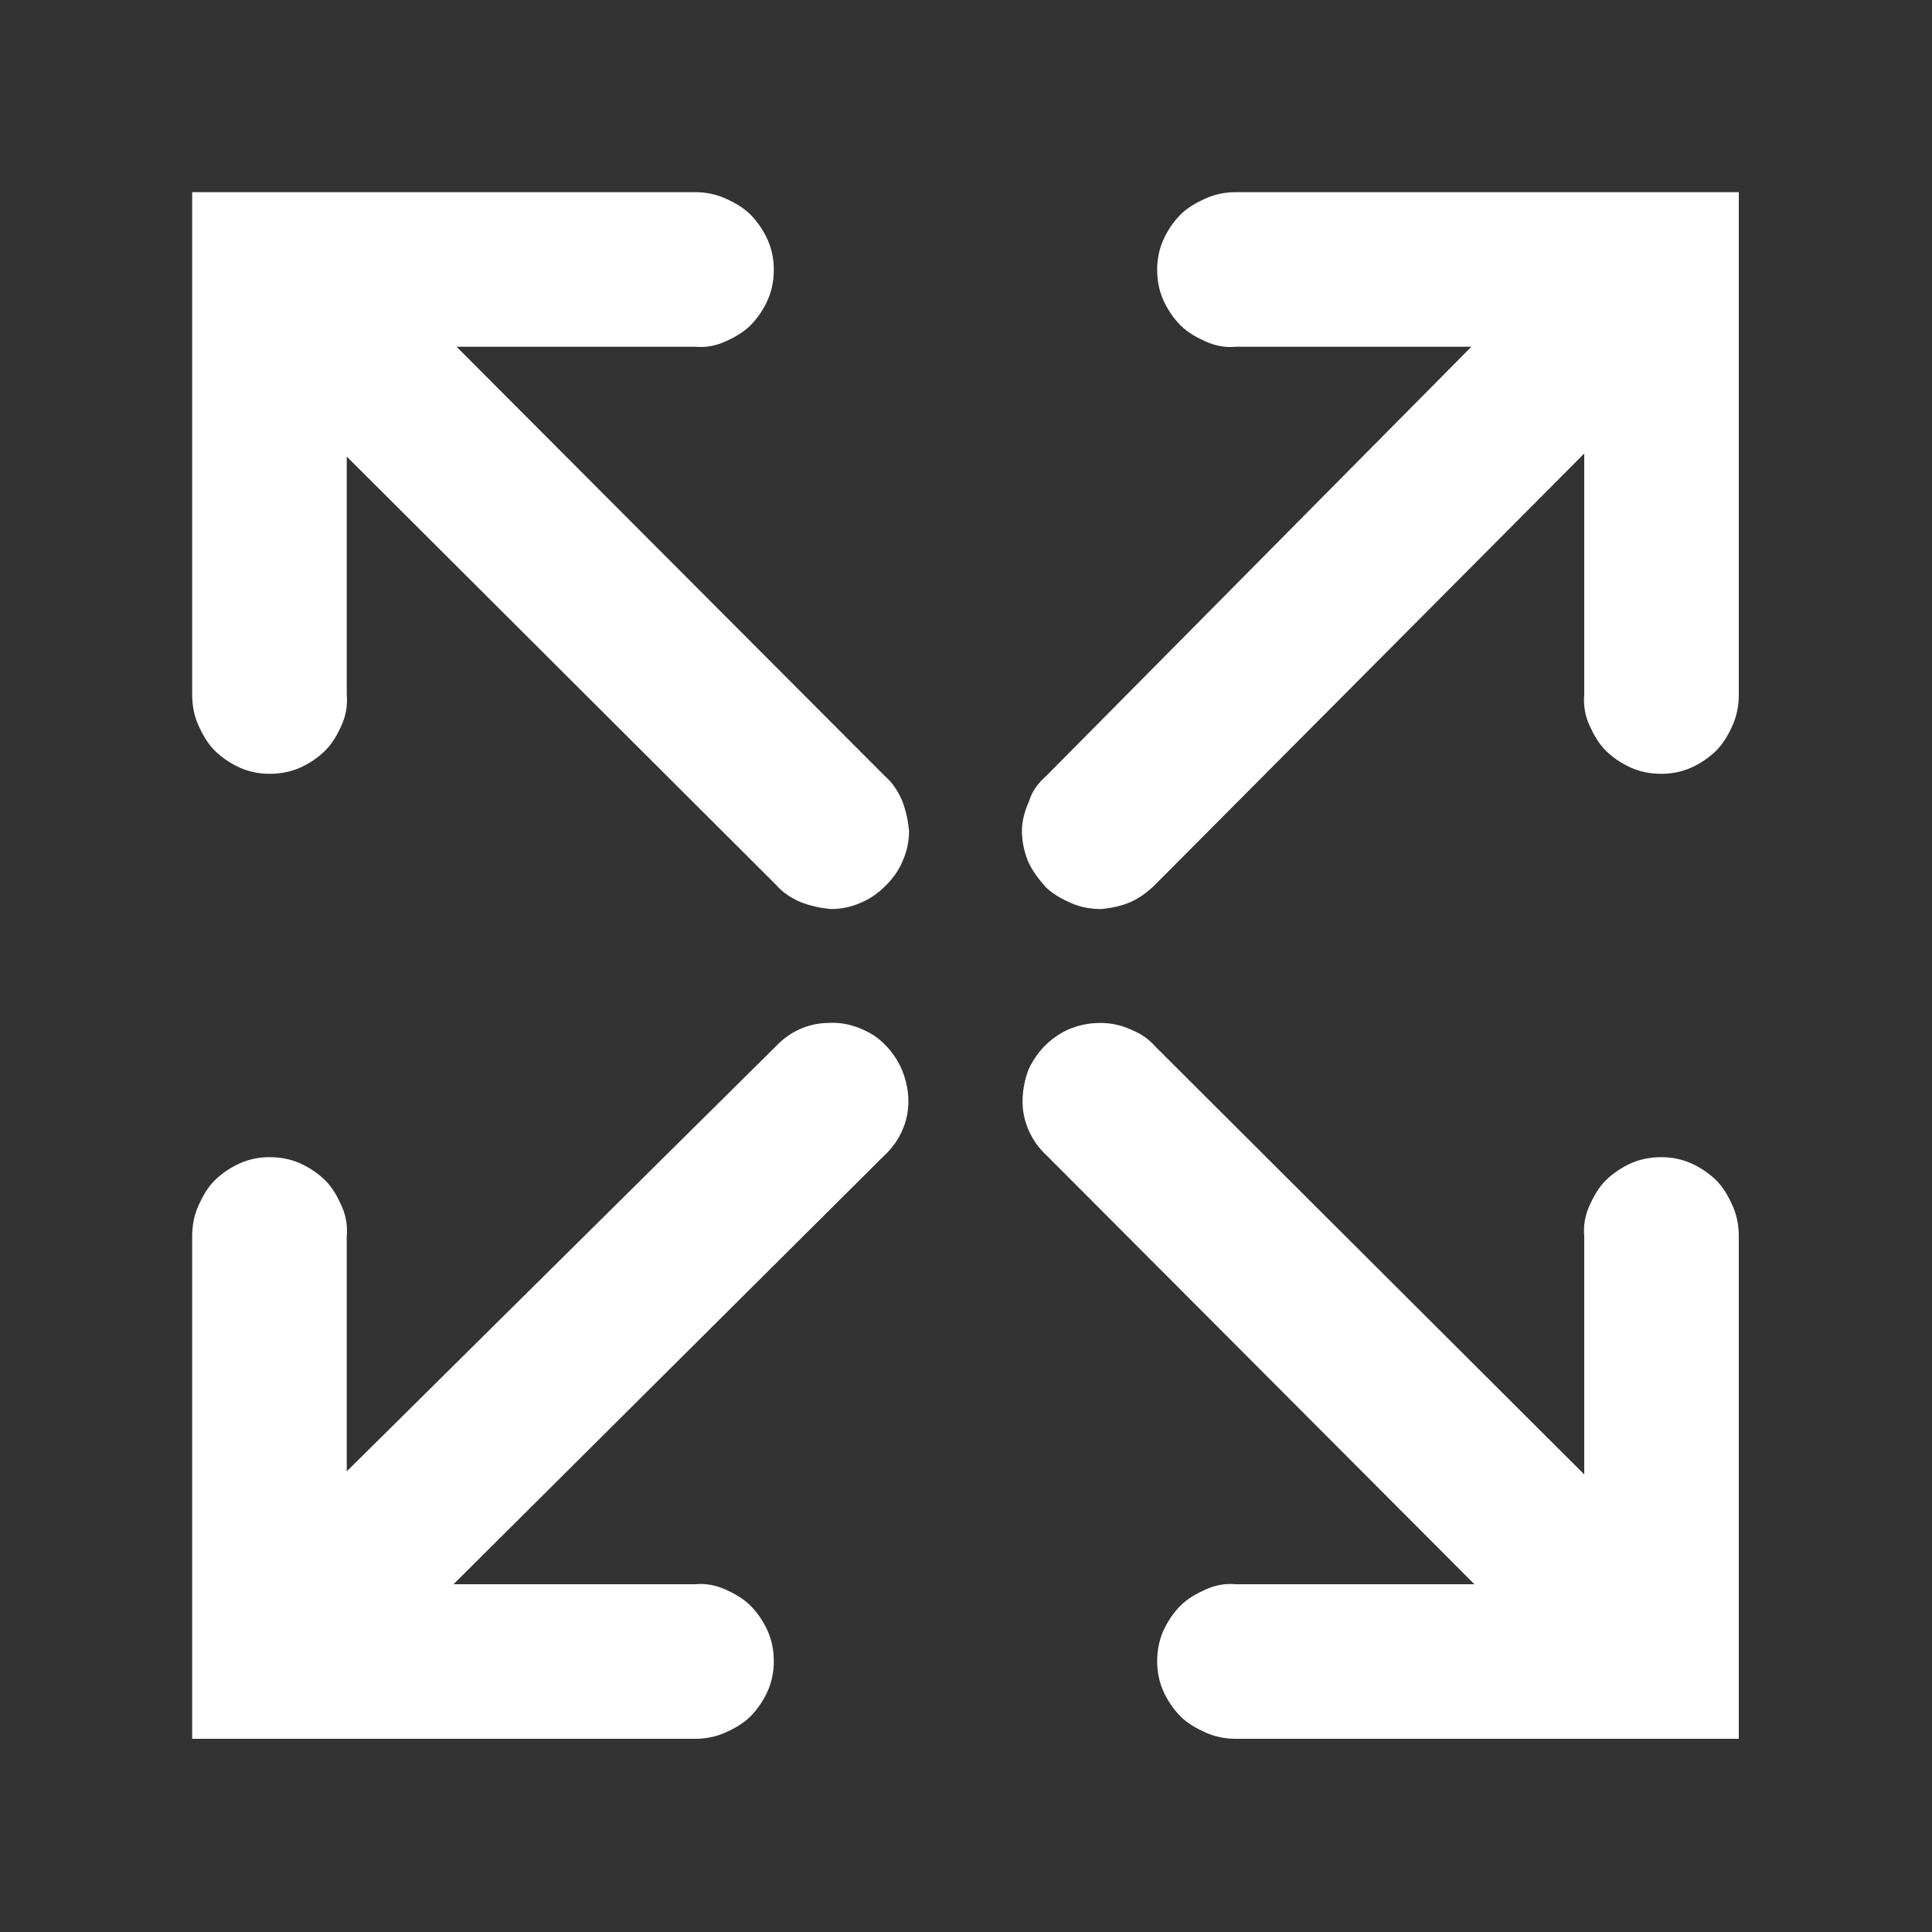 <svg width="19" height="19" viewBox="0 0 19 19" fill="none" xmlns="http://www.w3.org/2000/svg" xmlns:xlink="http://www.w3.org/1999/xlink">
	<rect x="0" y="0" width="19" height="19" fill="#333333" stroke="none"/>
	<desc>
			Created with Pixso.
	</desc>
	<defs>
		<clipPath id="clip51_1108">
			<rect id="icons8_expand 1" rx="0" width="18" height="18" transform="translate(0.5 0.5)" fill="white" fill-opacity="0"/>
		</clipPath>
	</defs>
	<rect id="icons8_expand 1" rx="0" width="18" height="18" transform="translate(0.5 0.5)" fill="#FFFFFF" fill-opacity="0"/>
	<g clip-path="url(#clip51_1108)">
		<path id="Vector" d="M1.89 1.89L1.89 6.83C1.89 6.94 1.91 7.04 1.95 7.13C1.99 7.22 2.04 7.31 2.11 7.38C2.18 7.45 2.27 7.51 2.36 7.55C2.45 7.59 2.55 7.61 2.65 7.61C2.76 7.61 2.86 7.59 2.95 7.55C3.04 7.51 3.13 7.45 3.2 7.38C3.27 7.31 3.32 7.22 3.36 7.13C3.4 7.04 3.42 6.94 3.41 6.83L3.41 4.49L7.63 8.7C7.7 8.78 7.78 8.83 7.87 8.87C7.97 8.91 8.07 8.93 8.17 8.94C8.27 8.94 8.37 8.92 8.46 8.88C8.56 8.84 8.64 8.78 8.71 8.71C8.78 8.64 8.84 8.56 8.88 8.46C8.92 8.37 8.94 8.27 8.94 8.17C8.93 8.07 8.91 7.97 8.87 7.87C8.83 7.78 8.78 7.7 8.7 7.63L4.49 3.41L6.84 3.41C6.94 3.42 7.04 3.4 7.13 3.36C7.22 3.32 7.31 3.27 7.38 3.2C7.45 3.13 7.51 3.04 7.55 2.95C7.59 2.86 7.61 2.76 7.61 2.65C7.61 2.55 7.59 2.45 7.55 2.36C7.51 2.27 7.45 2.18 7.38 2.11C7.31 2.04 7.22 1.99 7.13 1.95C7.04 1.91 6.94 1.89 6.84 1.89L1.89 1.89ZM12.15 1.89C12.05 1.89 11.95 1.91 11.86 1.95C11.77 1.99 11.68 2.04 11.61 2.11C11.54 2.18 11.48 2.27 11.44 2.36C11.4 2.45 11.38 2.55 11.38 2.65C11.38 2.76 11.4 2.86 11.44 2.95C11.48 3.04 11.54 3.13 11.61 3.2C11.68 3.27 11.77 3.32 11.86 3.36C11.95 3.4 12.05 3.42 12.15 3.41L14.47 3.41L10.29 7.63C10.21 7.7 10.15 7.78 10.12 7.88C10.08 7.97 10.05 8.07 10.05 8.17C10.05 8.27 10.07 8.37 10.11 8.47C10.15 8.56 10.21 8.64 10.28 8.72C10.35 8.79 10.44 8.84 10.53 8.88C10.62 8.92 10.72 8.94 10.83 8.94C10.93 8.93 11.03 8.91 11.12 8.87C11.21 8.83 11.29 8.77 11.36 8.7L15.58 4.46L15.58 6.83C15.57 6.94 15.59 7.04 15.63 7.13C15.67 7.22 15.72 7.31 15.79 7.38C15.86 7.45 15.95 7.51 16.04 7.55C16.13 7.59 16.23 7.61 16.34 7.61C16.44 7.61 16.54 7.59 16.63 7.55C16.72 7.51 16.81 7.45 16.88 7.38C16.95 7.31 17 7.22 17.04 7.13C17.08 7.04 17.1 6.94 17.1 6.83L17.1 1.89L12.15 1.89ZM8.15 10.06C7.96 10.06 7.77 10.14 7.63 10.29L3.41 14.47L3.41 12.16C3.42 12.05 3.4 11.95 3.36 11.86C3.32 11.77 3.27 11.68 3.2 11.61C3.13 11.54 3.04 11.48 2.95 11.44C2.86 11.4 2.76 11.38 2.65 11.38C2.55 11.38 2.45 11.4 2.36 11.44C2.27 11.48 2.18 11.54 2.11 11.61C2.04 11.68 1.99 11.77 1.95 11.86C1.91 11.95 1.89 12.05 1.89 12.16L1.89 17.1L6.84 17.1C6.94 17.1 7.04 17.08 7.13 17.04C7.22 17 7.31 16.95 7.38 16.88C7.45 16.81 7.51 16.72 7.55 16.63C7.59 16.54 7.61 16.44 7.61 16.34C7.61 16.23 7.59 16.13 7.55 16.04C7.51 15.95 7.45 15.86 7.38 15.79C7.31 15.72 7.22 15.67 7.13 15.63C7.04 15.59 6.94 15.57 6.84 15.58L4.46 15.58L8.7 11.36C8.81 11.26 8.89 11.12 8.92 10.97C8.95 10.82 8.93 10.67 8.87 10.52C8.81 10.38 8.71 10.26 8.59 10.18C8.46 10.1 8.31 10.05 8.15 10.06ZM10.82 10.06C10.67 10.06 10.52 10.1 10.39 10.19C10.27 10.27 10.17 10.39 10.11 10.53C10.06 10.67 10.04 10.83 10.07 10.97C10.1 11.12 10.18 11.26 10.29 11.36L14.5 15.58L12.15 15.58C12.05 15.57 11.95 15.59 11.86 15.63C11.77 15.67 11.68 15.72 11.61 15.79C11.54 15.86 11.48 15.95 11.44 16.04C11.4 16.13 11.38 16.23 11.38 16.34C11.38 16.44 11.4 16.54 11.44 16.63C11.48 16.72 11.54 16.81 11.61 16.88C11.68 16.95 11.77 17 11.86 17.04C11.95 17.08 12.05 17.1 12.15 17.1L17.1 17.1L17.1 12.16C17.1 12.05 17.08 11.95 17.04 11.86C17 11.77 16.95 11.68 16.88 11.61C16.81 11.54 16.72 11.48 16.63 11.44C16.54 11.4 16.44 11.38 16.34 11.38C16.23 11.38 16.13 11.4 16.04 11.44C15.95 11.48 15.86 11.54 15.79 11.61C15.72 11.68 15.67 11.77 15.63 11.86C15.59 11.95 15.57 12.05 15.58 12.16L15.58 14.5L11.36 10.29C11.29 10.21 11.21 10.16 11.11 10.12C11.02 10.08 10.92 10.06 10.82 10.06Z" fill="#FFFFFF" fill-opacity="1" fill-rule="nonzero"/>
	</g>
</svg>

